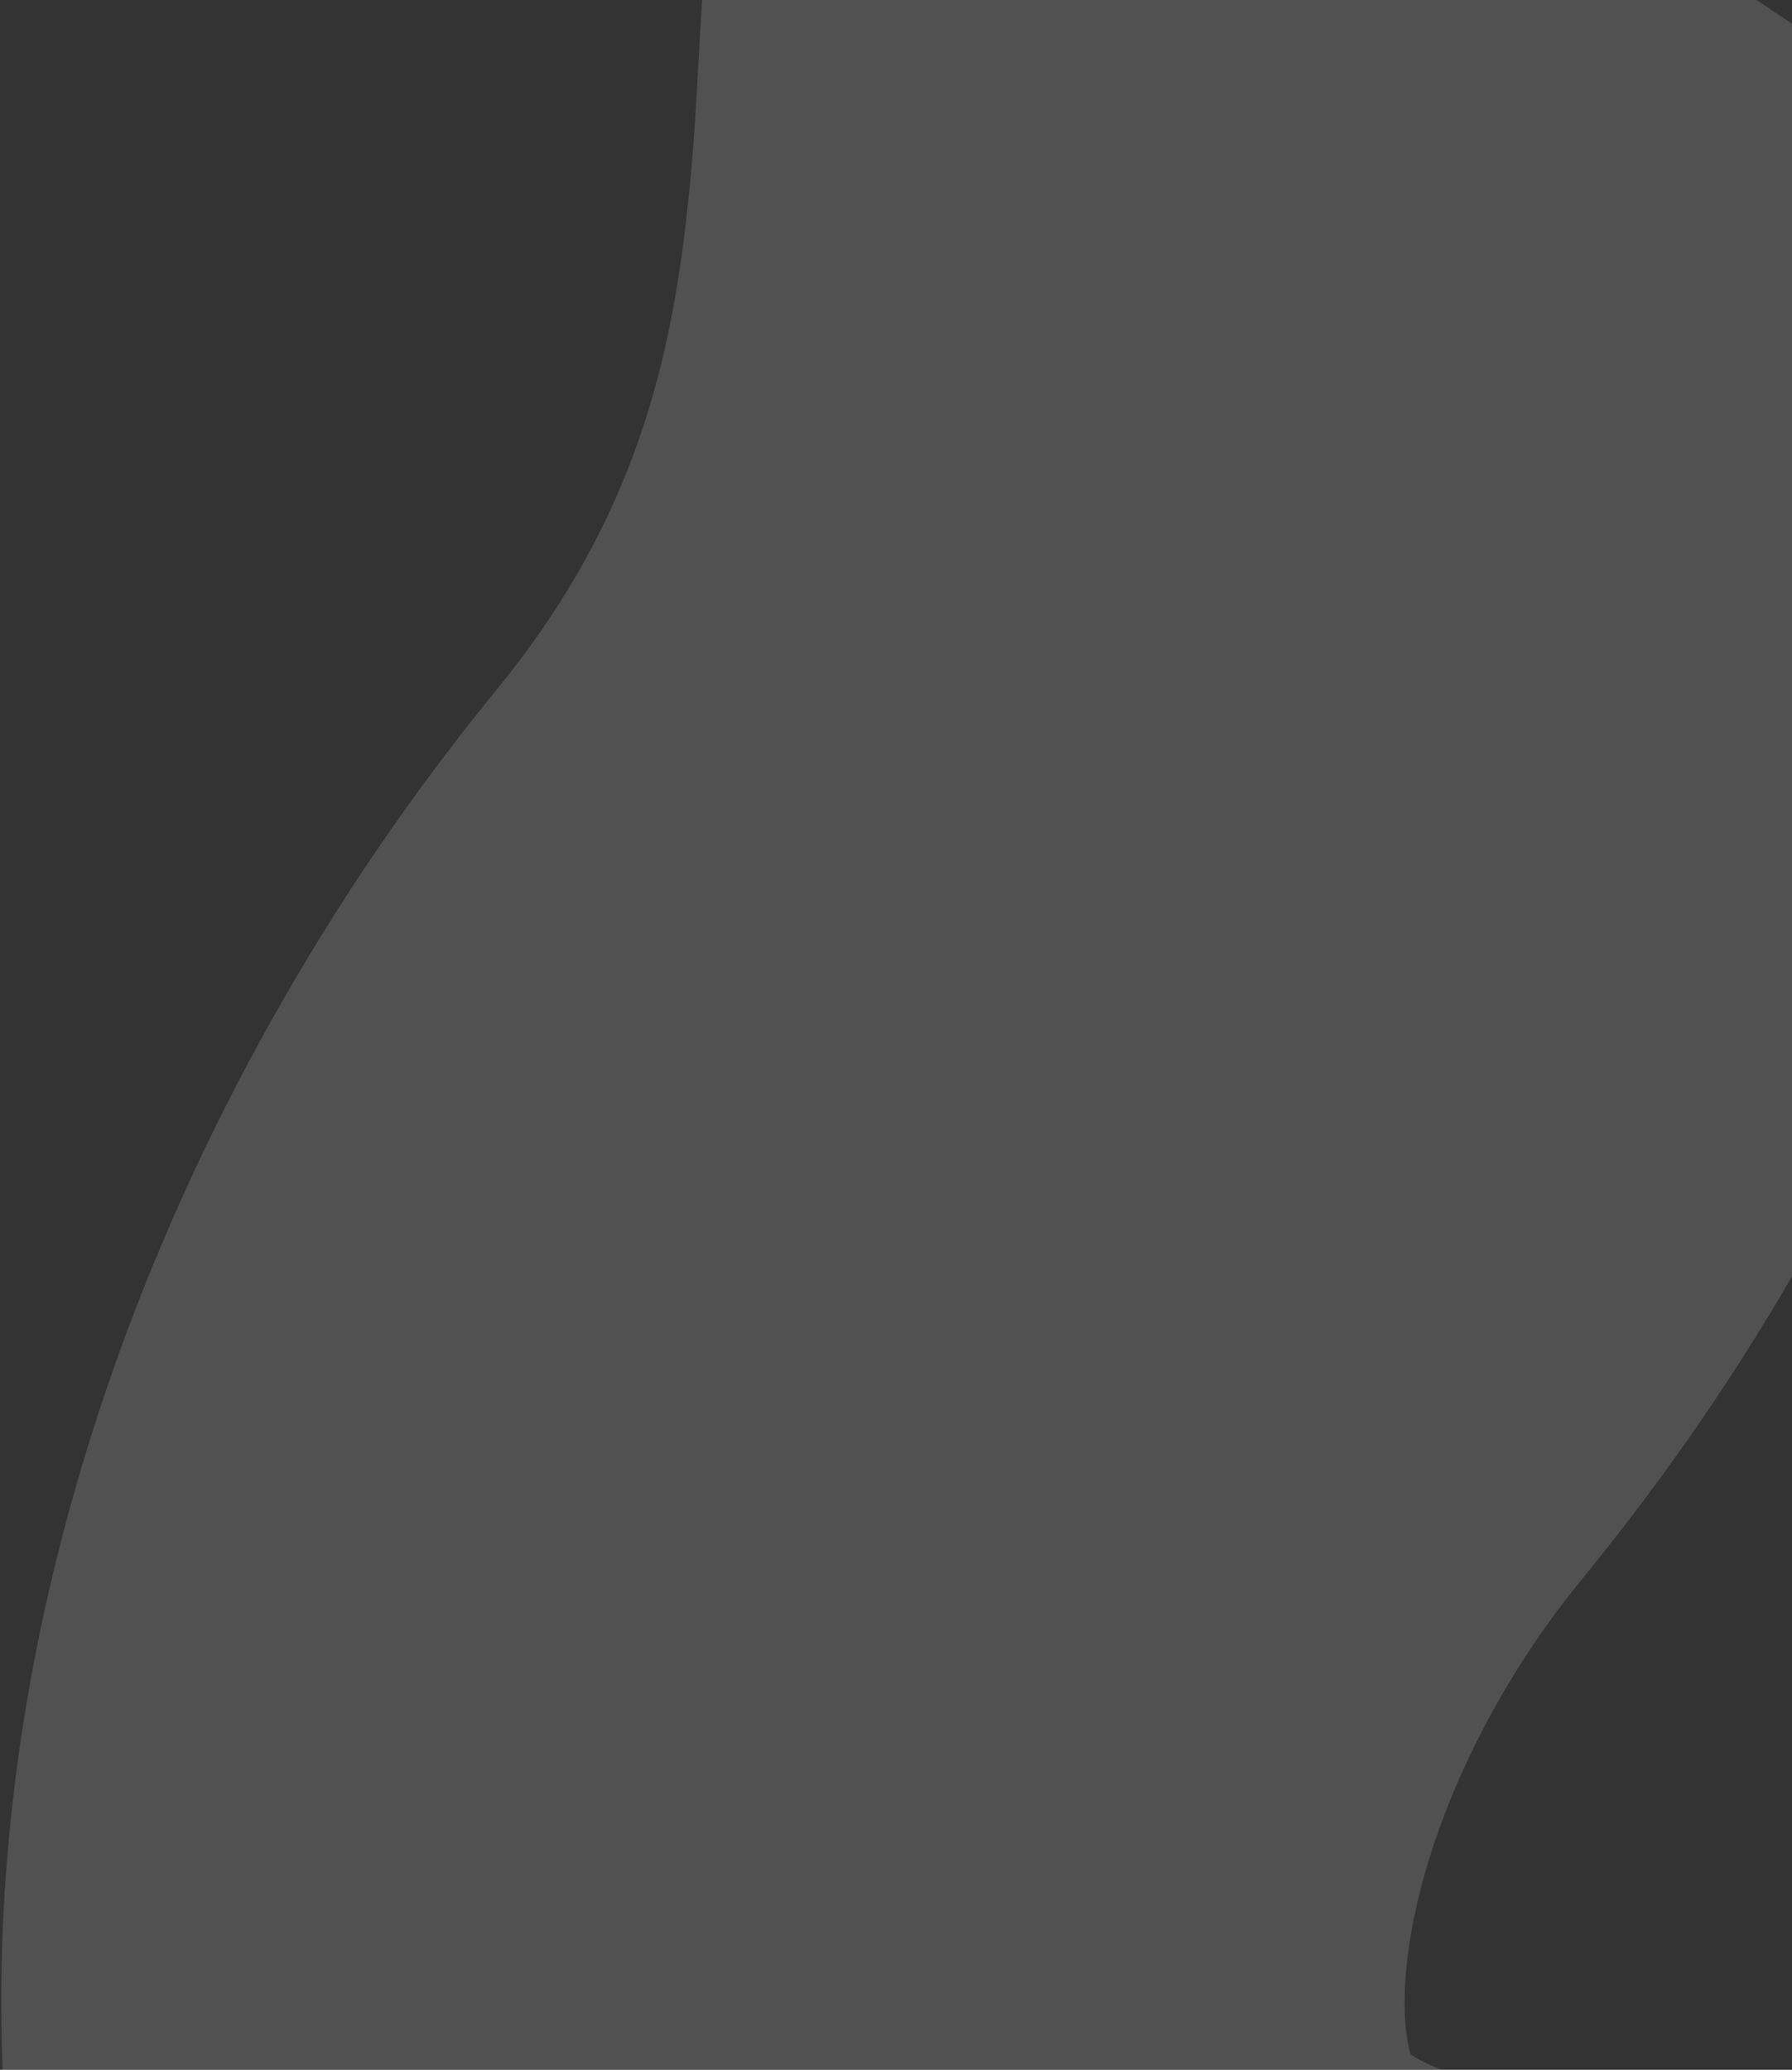 <svg width="864" height="998" viewBox="0 0 864 998" fill="none" xmlns="http://www.w3.org/2000/svg">
<rect x="0" y="0" width="864" height="998" fill="#333333" stroke="none"/>
<path opacity="0.15" fill-rule="evenodd" clip-rule="evenodd" d="M353.61 -127.905C361.306 -164.772 377.717 -225.923 419.005 -287.408L980.689 89.765C1007.75 49.459 1014.83 15.503 1015.88 10.478L1015.91 10.348C1016.35 8.218 1016.55 6.961 1016.56 6.963C1016.58 6.966 1015.97 11.331 1015.13 22.546C1014.79 27.218 1014.34 34.901 1013.77 44.76C1011.82 78.514 1008.4 137.778 1002.29 189.101C983.607 346.289 931.768 554.891 762.775 761.365L501.253 547.317L762.775 761.365C730.538 800.753 706.318 845.083 691.961 887.368C677.346 930.411 675.875 962.317 678.019 979.914C678.685 985.383 679.541 988.743 680.166 990.605C685.082 993.97 700.059 1002.17 733.512 1008.08L615.799 1674.34C452.16 1645.42 304.461 1576.02 192.128 1459.57C79.81 1343.13 23.362 1200.84 6.414 1061.74C-26.053 795.25 81.009 526.138 239.211 332.845L239.212 332.844C302.004 256.126 321.638 183.393 330.454 109.23C334.064 78.869 335.204 58.251 336.658 31.985C337.567 15.547 338.599 -3.103 340.435 -27.737C342.305 -52.831 345.59 -89.485 353.61 -127.905ZM678.219 989.073C678.234 989.06 678.482 989.256 678.919 989.696C678.422 989.306 678.204 989.085 678.219 989.073ZM680.559 991.666C680.899 992.177 681.028 992.491 681.008 992.52C680.988 992.549 680.818 992.293 680.559 991.666Z" fill="white"/>
</svg>
